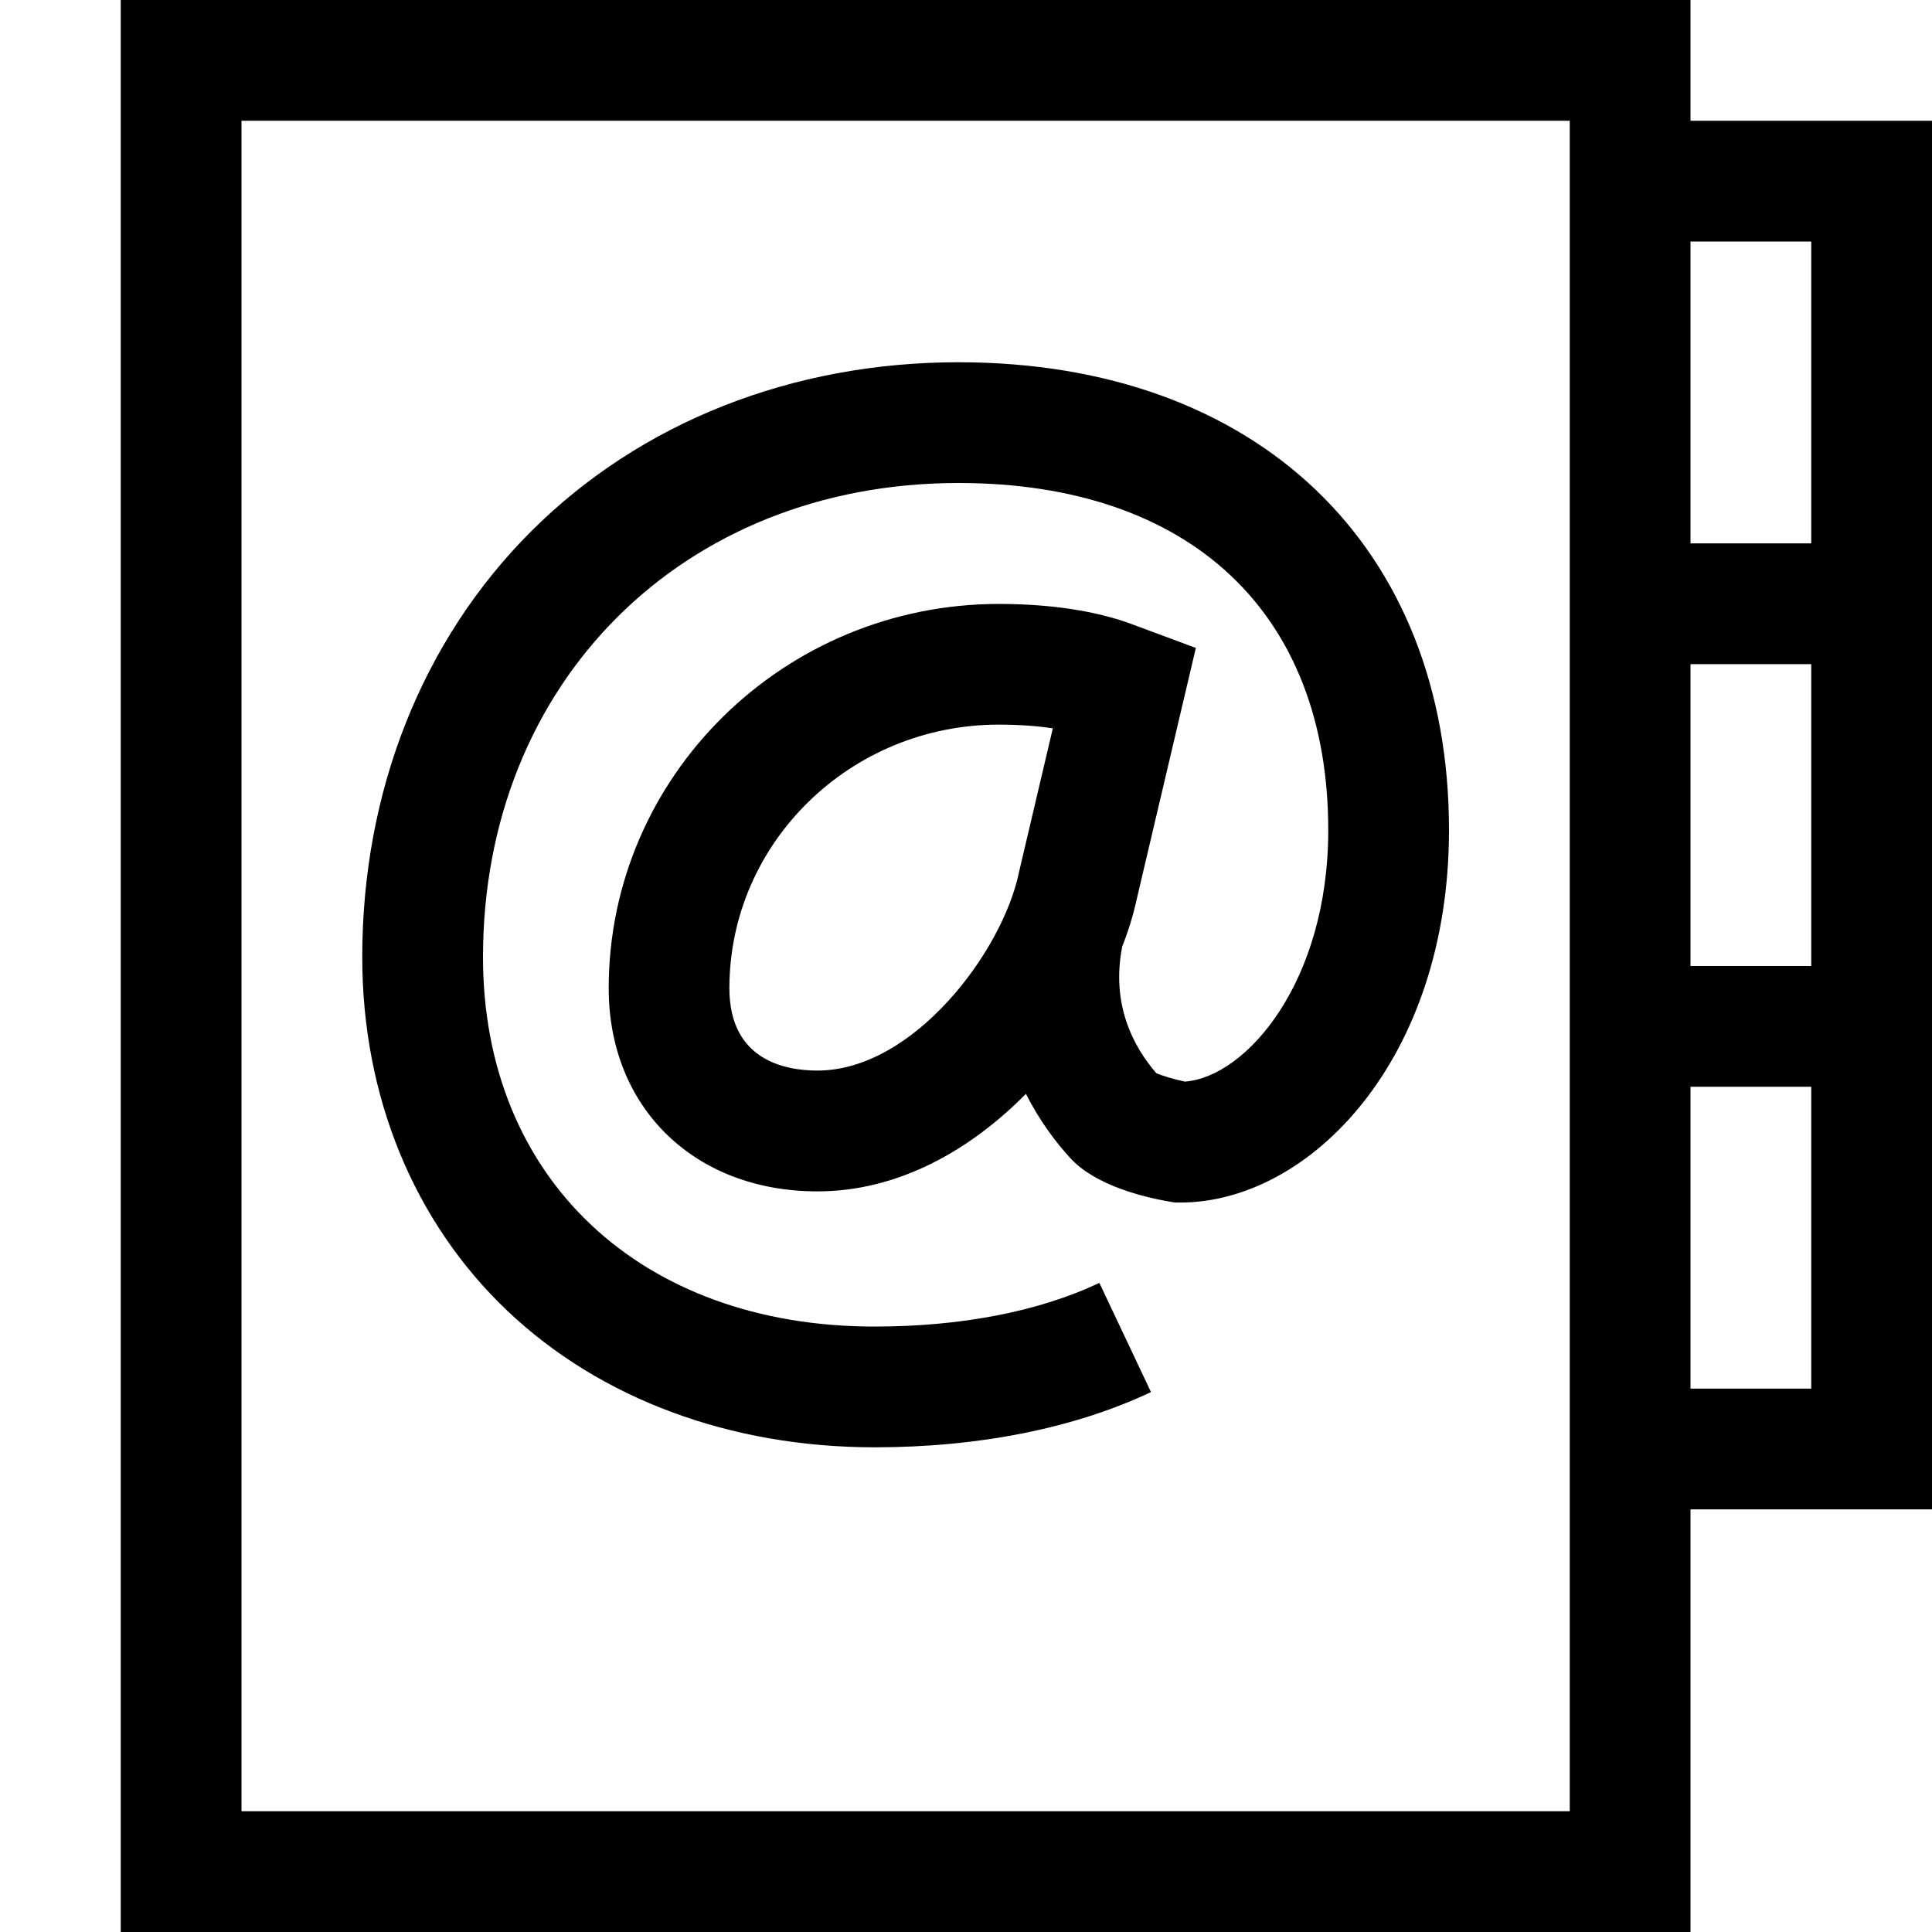 <?xml version="1.0" encoding="UTF-8"?>
<!DOCTYPE svg PUBLIC "-//W3C//DTD SVG 1.1//EN" "http://www.w3.org/Graphics/SVG/1.1/DTD/svg11.dtd">
<svg version="1.1" id="Layer_1" xmlns="http://www.w3.org/2000/svg" xmlns:xlink="http://www.w3.org/1999/xlink" x="0px" y="0px" width="32px" height="32px" viewBox="0 0 32 32" enable-background="new 0 0 32 32" xml:space="preserve">
  <g id="icon">
    <path d="M28,32H2V0h26v2h4v23h-4V32zM4,30h22V2H4V30zM28,23h2v-5h-2V23zM28,16h2v-5h-2V16zM28,9h2V4h-2V9zM14.486,23.972c-2.389,0,-4.55,-0.804,-6.085,-2.263C6.853,20.237,6,18.157,6,15.853c0,-2.749,0.995,-5.255,2.803,-7.058C10.61,6.993,13.122,6,15.875,6C20.811,6,24,9.041,24,13.747c0,3.811,-2.311,6.171,-4.452,6.171h-0.085l-0.084,-0.014c-0.439,-0.075,-1.239,-0.27,-1.654,-0.725c-0.227,-0.249,-0.503,-0.605,-0.732,-1.062c-0.919,0.931,-2.112,1.616,-3.453,1.616c-2.036,0,-3.458,-1.383,-3.458,-3.364c0,-3.51,2.899,-6.366,6.463,-6.366c1.074,0,1.786,0.181,2.194,0.332l1.068,0.397l-0.977,4.151c-0.054,0.253,-0.135,0.52,-0.242,0.793c-0.19,0.962,0.186,1.662,0.563,2.098c0.096,0.044,0.296,0.103,0.476,0.141c1.017,-0.079,2.373,-1.649,2.373,-4.167C22,10.149,19.71,8,15.875,8C11.312,8,8,11.303,8,15.853c0,3.66,2.606,6.119,6.486,6.119c1.435,0,2.722,-0.25,3.723,-0.723l0.855,1.808C17.797,23.656,16.214,23.972,14.486,23.972zM16.544,12.002c-2.461,0,-4.463,1.958,-4.463,4.366c0,1.187,0.913,1.364,1.458,1.364c1.592,0,3.063,-1.97,3.336,-3.273l0.005,-0.023l0.558,-2.372C17.204,12.028,16.909,12.002,16.544,12.002z" fill="#000000"/>
  </g>
</svg>
